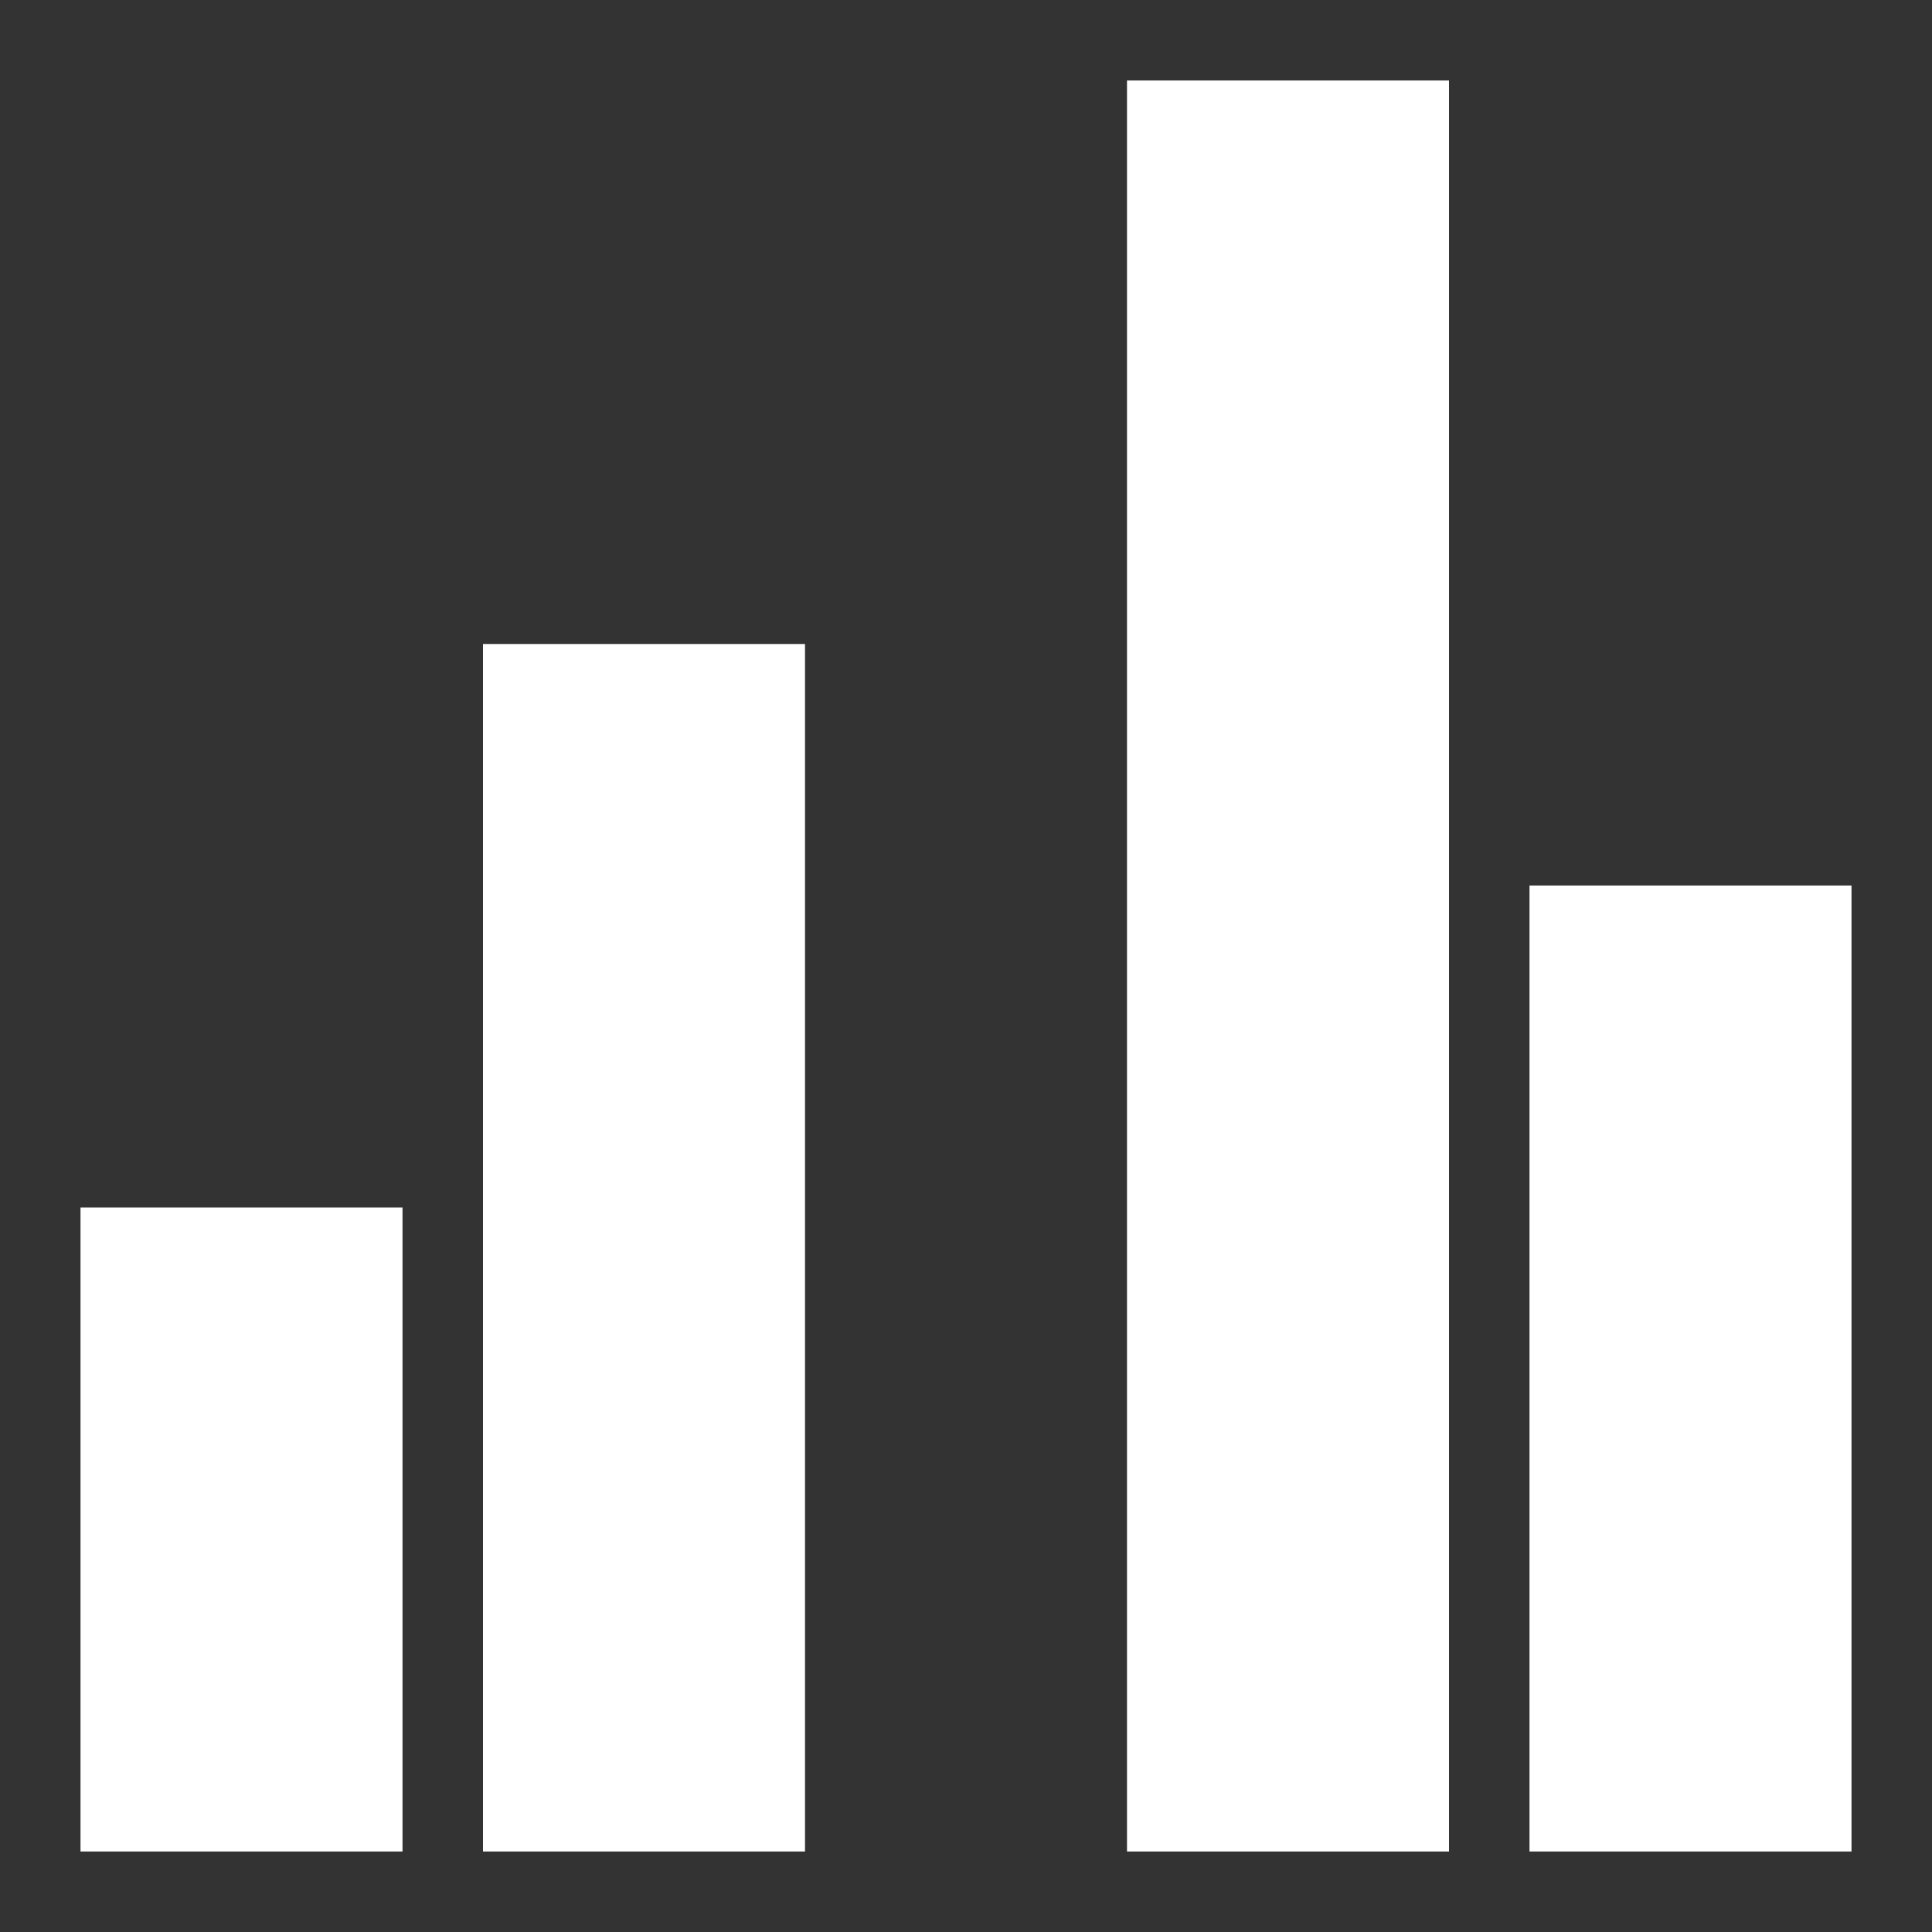 <svg xmlns="http://www.w3.org/2000/svg" width="24px" height="24px" fill="#FFFFFF">
  <rect width="100%" height="100%" fill="#333333" stroke="none"/>
  <rect x="1"  y="15" width="4" height="8"/>
  <rect x="6"  y="8" width="4" height="15"/>
  
  <rect x="14" y="1" width="4" height="22"/>
  <rect x="19" y="11" width="4" height="12"/>
</svg>